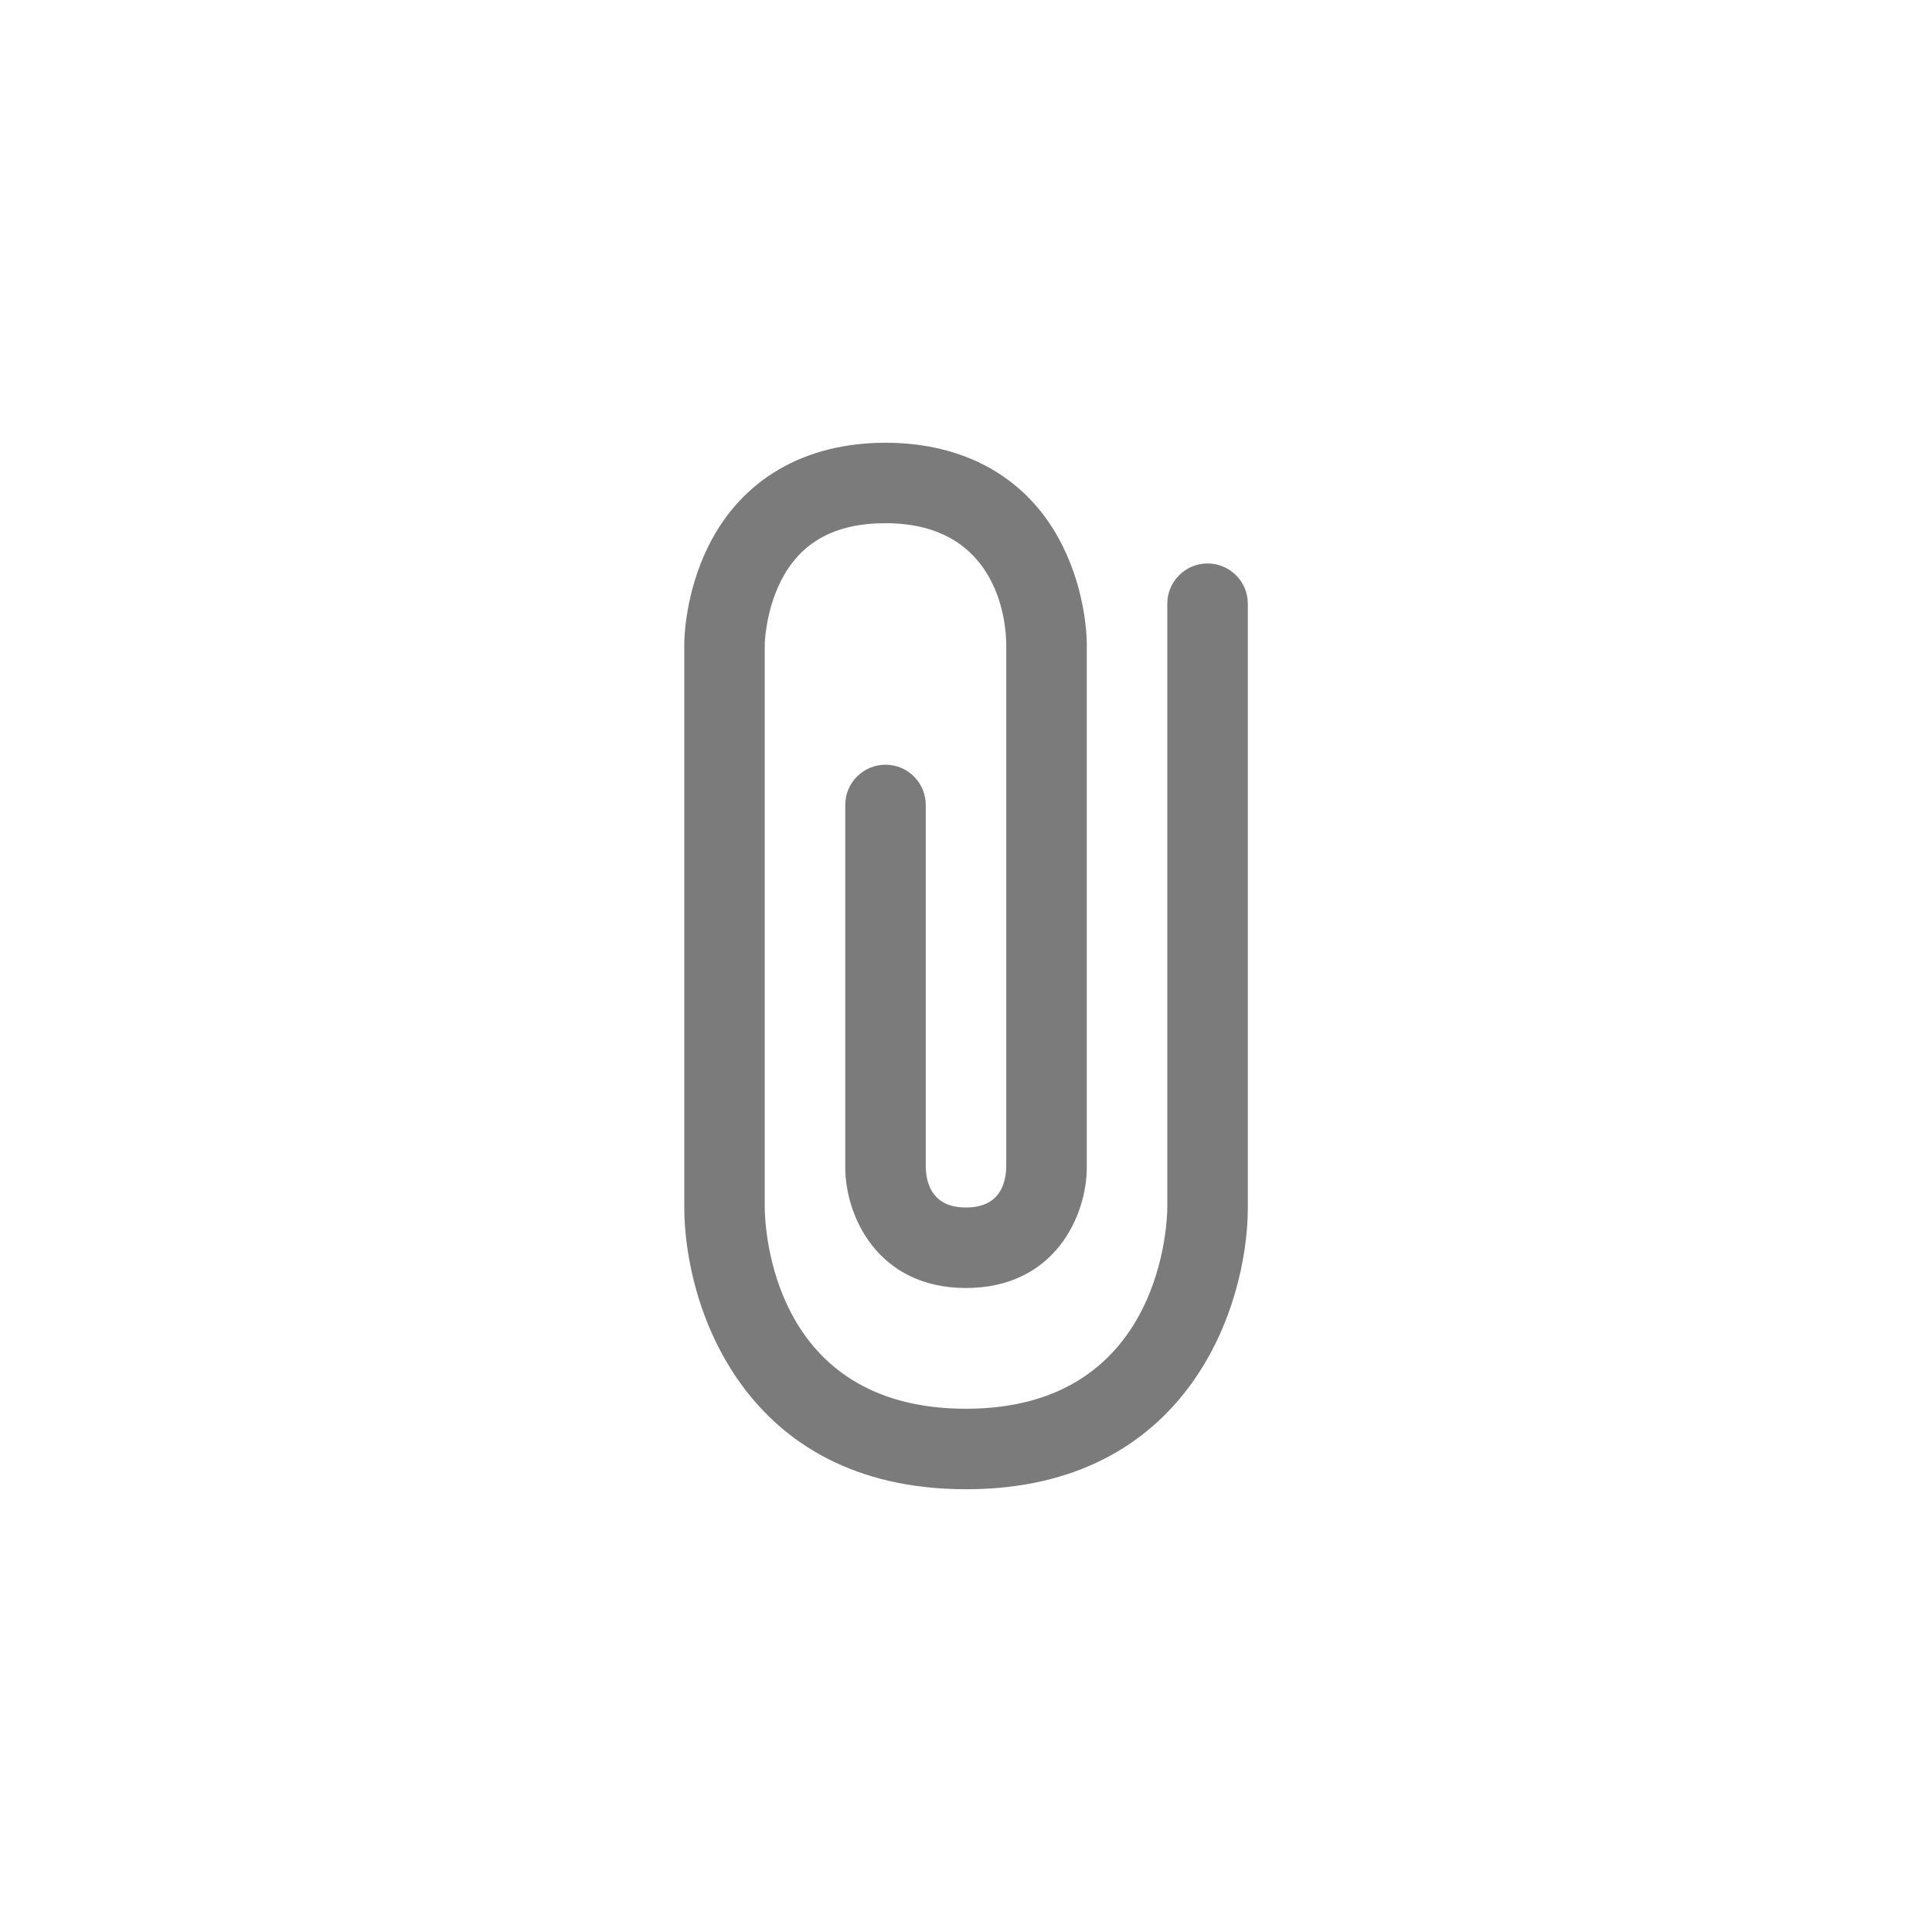 <?xml version="1.0" encoding="utf-8"?>
<!-- Generator: Adobe Illustrator 16.0.0, SVG Export Plug-In . SVG Version: 6.00 Build 0)  -->
<!DOCTYPE svg PUBLIC "-//W3C//DTD SVG 1.1//EN" "http://www.w3.org/Graphics/SVG/1.1/DTD/svg11.dtd">
<svg version="1.1" id="Layer_1" xmlns="http://www.w3.org/2000/svg" xmlns:xlink="http://www.w3.org/1999/xlink" x="0px" y="0px"
	 width="48px" height="48px" viewBox="0 0 48 48" enable-background="new 0 0 48 48" xml:space="preserve">
<g display="none">
	<path display="inline" d="M31,15v15c0,2.42-1.463,7-7,7c-5.534,0-7-4.58-7-7V16c0-0.126,0.018-1.269,0.607-2.447
		C18.429,11.907,19.99,11,22,11c2.012,0,3.575,0.906,4.395,2.552C26.982,14.729,27,15.872,27,16l0,0v13c0,1.207-0.797,3-3,3
		c-2.199,0-3-1.793-3-3v-9c0-0.552,0.449-1,1-1c0.553,0,1,0.448,1,1v9c0.012,0.449,0.195,1,1,1c0.807,0,0.99-0.551,1-1.012V16
		c-0.004-0.496-0.176-3-3-3c-1.266,0-2.117,0.474-2.605,1.448C19.017,15.203,19,15.993,19,16v14c0.004,0.508,0.178,5,5,5
		c4.945,0,5-4.797,5-5V15c0-0.552,0.449-1,1-1C30.553,14,31,14.448,31,15L31,15z"/>
</g>
<g>
	<path fill="#7B7B7B" d="M31.002,14.999V30c0,2.42-1.463,7-7.001,7c-5.535,0-7-4.58-7-7V15.999c0-0.126,0.018-1.269,0.607-2.447
		C18.43,11.906,19.991,11,22,11c2.012,0,3.574,0.906,4.395,2.552c0.59,1.177,0.606,2.319,0.606,2.447l0,0V29
		c0,1.207-0.799,3-3.001,3c-2.199,0-3-1.793-3-3v-9.001c0-0.552,0.449-1,1-1c0.553,0,1,0.448,1,1V29c0.012,0.449,0.195,1,1,1
		c0.807,0,0.99-0.551,1-1.012V15.999c-0.003-0.496-0.175-3-3-3c-1.266,0-2.117,0.474-2.605,1.448C19.018,15.202,19,15.992,19,15.999
		V30c0.004,0.508,0.178,5,5,5c4.947,0,5.001-4.797,5.001-5V14.999c0-0.552,0.449-1,1-1C30.555,13.999,31.002,14.447,31.002,14.999
		L31.002,14.999z"/>
</g>
<rect fill="none" width="48" height="48"/>
<g id="Layer_2" display="none">
	<path display="inline" fill="#666666" d="M32,13H16c-1.657,0-3,1.343-3,3v16c0,1.658,1.343,3,3,3h16c1.656,0,3-1.342,3-3V16
		C35,14.343,33.656,13,32,13z M31.613,24.161C29.982,30.779,19.035,33.584,14,26.717c1.93,1.84,5.29,2.002,7.418-0.201
		c-1.248,0.188-2.16-1.043-0.623-1.705c-1.381,0.151-2.148-0.583-2.461-1.208c0.32-0.337,0.68-0.494,1.369-0.543
		c-1.51-0.355-2.069-1.096-2.241-1.993c0.421-0.1,0.946-0.185,1.229-0.146c-1.32-0.694-1.781-1.735-1.708-2.517
		c2.364,0.879,3.872,1.584,5.129,2.26c0.447,0.239,0.952,0.671,1.516,1.219c0.721-1.902,1.606-3.865,3.128-4.839
		c-0.023,0.224-0.141,0.427-0.297,0.597c0.432-0.392,0.992-0.663,1.562-0.741c-0.064,0.429-0.684,0.669-1.057,0.808
		c0.285-0.086,1.779-0.753,1.945-0.374c0.188,0.432-1.033,0.635-1.242,0.707c-0.158,0.054-0.312,0.111-0.467,0.173
		c1.896-0.187,3.711,1.38,4.236,3.322c0.039,0.144,0.076,0.295,0.113,0.461c0.691,0.258,1.951-0.014,2.357-0.265
		c-0.293,0.695-1.055,1.206-2.18,1.3c0.541,0.223,1.562,0.351,2.266,0.229C33.553,23.736,32.834,24.169,31.613,24.161z"/>
	<rect display="inline" fill="none" width="48" height="48"/>
</g>
<g id="Layer_3" display="none">
	<g display="inline">
		<g>
			<path fill="#666666" d="M16.883,25c-1.103,0-2,0.898-2,2c0,1.104,0.897,2,2,2c1.103,0,2-0.896,2-2
				C18.883,25.898,17.986,25,16.883,25z"/>
			<path fill="#666666" d="M38.436,21.224l-3.104,1.553c-0.096,0.048-0.18,0.13-0.25,0.224h-3.197v-1c0-0.55-0.447-1-1-1h-5.457
				l2.223-3h5.234c1.102,0,2-0.9,2-2s-0.898-2-2-2h-7c-1.1,0-2,0.9-2,2c0,0.875,0.574,1.615,1.361,1.885L22.939,21h-9.228
				l-1.655-1.656l-3.829,3.828l2.656,2.656V30c0,0.551,0.318,1.318,0.707,1.707l1.586,1.586C13.565,33.682,14.334,34,14.883,34h16
				c0.551,0,1-0.449,1-1v-1h3.197c0.072,0.094,0.156,0.176,0.25,0.225l3.105,1.553c0.246,0.123,0.445-0.002,0.445-0.275v-12
				C38.883,21.225,38.682,21.101,38.436,21.224z M16.883,30c-1.656,0-3-1.342-3-3c0-1.656,1.344-3,3-3c1.658,0,3,1.343,3,3
				C19.883,28.658,18.541,30,16.883,30z"/>
		</g>
		<path fill="#666666" d="M11.325,18.442c0.277,0.276,0.277,0.724,0,1l-3,3c-0.275,0.276-0.723,0.276-1,0l0,0
			c-0.275-0.276-0.275-0.724,0-1l3-3C10.602,18.166,11.049,18.166,11.325,18.442L11.325,18.442z"/>
		<path fill="#666666" d="M40.883,33.5c0,0.275-0.225,0.5-0.5,0.5l0,0c-0.275,0-0.5-0.225-0.5-0.5v-12c0-0.275,0.225-0.5,0.5-0.5
			l0,0c0.275,0,0.5,0.225,0.5,0.5V33.5z"/>
	</g>
	<rect display="inline" fill="none" width="48" height="48"/>
</g>
<g id="Layer_4" display="none">
	<g display="inline">
		<path fill="#666666" d="M35,24c0-1.656,1.342-3,3-3v-6H10v6c1.657,0,3,1.344,3,3c0,1.657-1.343,3-3,3v6h28v-6
			C36.342,27,35,25.656,35,24z M34,29c0,1.104-0.896,2-2,2H16c-1.104,0-2-0.896-2-2V19c0-1.104,0.896-2,2-2h16c1.104,0,2,0.896,2,2
			V29z"/>
		<path fill="#666666" d="M32,18h-3v12h3c0.551,0,1-0.449,1-1V19C33,18.448,32.551,18,32,18z"/>
		<path fill="#666666" d="M16,18c-0.552,0-1,0.448-1,1v10c0,0.551,0.448,1,1,1h12V18H16z M24.539,28.568L21.5,26.387l-3.039,2.182
			l1.07-3.653l-2.949-2.307l3.701-0.078l1.217-3.605l1.217,3.605l3.699,0.078l-2.949,2.307L24.539,28.568z"/>
	</g>
	<rect display="inline" fill="none" width="48" height="48"/>
</g>
<g id="Layer_5" display="none">
	<g display="inline">
		<g>
			<path fill="#666666" d="M23.895,28.859c-0.396,0-0.777-0.158-1.061-0.439l-3.766-3.768c-0.586-0.585-0.586-1.534,0-2.12
				s1.535-0.586,2.121,0l2.479,2.476l6.422-9.546c0.463-0.688,1.395-0.869,2.082-0.407c0.688,0.462,0.869,1.395,0.408,2.082
				l-7.441,11.061c-0.25,0.371-0.652,0.611-1.1,0.654C23.99,28.855,23.943,28.859,23.895,28.859L23.895,28.859z"/>
		</g>
		<path fill="#666666" d="M29.164,25.764v4.438c0,0.553-0.447,1-1,1h-10c-0.551,0-1-0.447-1-1v-10c0-0.552,0.448-1,1-1h6.963
			l1.332-2h-8.295c-1.654,0-3,1.346-3,3v10c0,1.653,1.346,3,3,3h10c1.654,0,3-1.347,3-3v-7.438L29.164,25.764z"/>
	</g>
	<rect display="inline" fill="none" width="48" height="48"/>
</g>
<g id="Layer_6" display="none">
	<g display="inline">
		<path fill="#666666" d="M35.08,22.152h-1.107c-0.508,0-1.047-0.396-1.197-0.882l-0.637-1.546
			c-0.238-0.446-0.141-1.107,0.217-1.466l0.787-0.785c0.359-0.36,0.359-0.947,0-1.307l-1.309-1.306
			c-0.357-0.358-0.945-0.358-1.305,0l-0.787,0.786c-0.357,0.358-1.02,0.456-1.467,0.216l-1.545-0.635
			c-0.484-0.15-0.883-0.689-0.883-1.197v-1.108c0-0.507-0.416-0.924-0.925-0.924h-1.846c-0.508,0-0.924,0.417-0.924,0.924v1.108
			c0,0.508-0.396,1.047-0.881,1.197l-1.545,0.635c-0.449,0.241-1.107,0.144-1.467-0.216l-0.788-0.786
			c-0.359-0.358-0.945-0.358-1.305,0l-1.305,1.306c-0.361,0.358-0.361,0.946,0,1.306l0.783,0.786
			c0.359,0.358,0.459,1.02,0.217,1.466l-0.635,1.547c-0.152,0.485-0.689,0.882-1.197,0.882l-1.109-0.001
			c-0.508,0-0.924,0.416-0.924,0.924v1.846c0,0.508,0.416,0.924,0.924,0.924h1.109c0.508,0,1.045,0.398,1.195,0.883l0.637,1.545
			c0.241,0.447,0.143,1.109-0.217,1.469l-0.785,0.783c-0.359,0.359-0.359,0.947,0,1.309l1.307,1.309
			c0.359,0.357,0.945,0.357,1.305,0l0.788-0.785c0.357-0.359,1.018-0.457,1.463-0.215l1.549,0.637
			c0.484,0.148,0.881,0.688,0.881,1.195v1.104c0,0.508,0.416,0.924,0.924,0.924h1.846c0.509,0,0.925-0.416,0.925-0.924v-1.104
			c0-0.51,0.396-1.047,0.883-1.195l1.549-0.637c0.447-0.242,1.105-0.146,1.467,0.215l0.783,0.785c0.359,0.357,0.947,0.357,1.305,0
			l1.309-1.309c0.359-0.357,0.359-0.947,0-1.309l-0.787-0.783C32,29.385,31.9,28.721,32.139,28.273l0.637-1.545
			c0.15-0.482,0.691-0.883,1.197-0.883h1.107c0.508,0,0.922-0.414,0.922-0.922v-1.848C36.002,22.568,35.588,22.152,35.08,22.152z
			 M28.621,23.998c0,2.549-2.068,4.615-4.617,4.615c-2.551,0-4.617-2.066-4.617-4.615s2.066-4.615,4.617-4.615
			C26.553,19.383,28.621,21.449,28.621,23.998z"/>
	</g>
	<rect display="inline" fill="none" width="48" height="48"/>
</g>
<g id="Layer_7" display="none">
	<g display="inline">
		<path fill="#666666" d="M34.001,18h-8.515l3.358-4.03C28.898,13.979,28.945,14,29,14c0.553,0,1-0.447,1-1c0-0.551-0.447-1-1-1
			c-0.551,0-1,0.448-1,1c0,0.12,0.029,0.232,0.07,0.339L24.185,18H23.82l-3.885-4.661c0.037-0.106,0.066-0.219,0.066-0.339
			c0-0.551-0.447-1-1-1C18.45,12,18,12.449,18,13c0,0.553,0.45,1,1.001,1c0.057,0,0.104-0.021,0.156-0.03l3.36,4.03H14
			c-1.103,0-2,0.896-2,2v14c0,1.104,0.897,2,2,2h20.001c1.104,0,2-0.896,2-2V20C36.001,18.896,35.105,18,34.001,18z M30.001,32
			c0,1.104-0.896,2-2,2H16c-1.103,0-2-0.896-2-2V22c0-1.104,0.897-2,2-2h12.001c1.104,0,2,0.896,2,2V32z M33.001,29
			c-1.104,0-2-0.896-2-2s0.896-2,2-2s2,0.896,2,2S34.105,29,33.001,29z M33.001,24.001c-1.104,0-2-0.896-2-2c0-1.105,0.896-2,2-2
			s2,0.895,2,2C35.001,23.104,34.105,24.001,33.001,24.001z"/>
	</g>
	<rect display="inline" fill="none" width="48" height="48"/>
</g>
<g id="Layer_8" display="none">
	<g display="inline">
		<path fill="#666666" d="M33.999,11H14c-1.104,0-2,0.896-2,2v18c0,1.104,0.896,2,2,2h5.999l4,4l4-4h6c1.104,0,2-0.896,2-2V13
			C35.999,11.895,35.104,11,33.999,11z M23.792,14c2.008,0,3.635,1.627,3.635,3.637c0,2.008-1.627,3.637-3.635,3.637
			c-2.01,0-3.637-1.629-3.637-3.637C20.155,15.626,21.782,14,23.792,14z M28.855,30H18.726c0,0-1.479-7.274,5.066-7.274
			S28.855,30,28.855,30z"/>
	</g>
	<rect display="inline" fill="none" width="48" height="48"/>
</g>
<g id="Layer_9" display="none">
	<rect display="inline" fill="none" width="48" height="48"/>
</g>
</svg>
